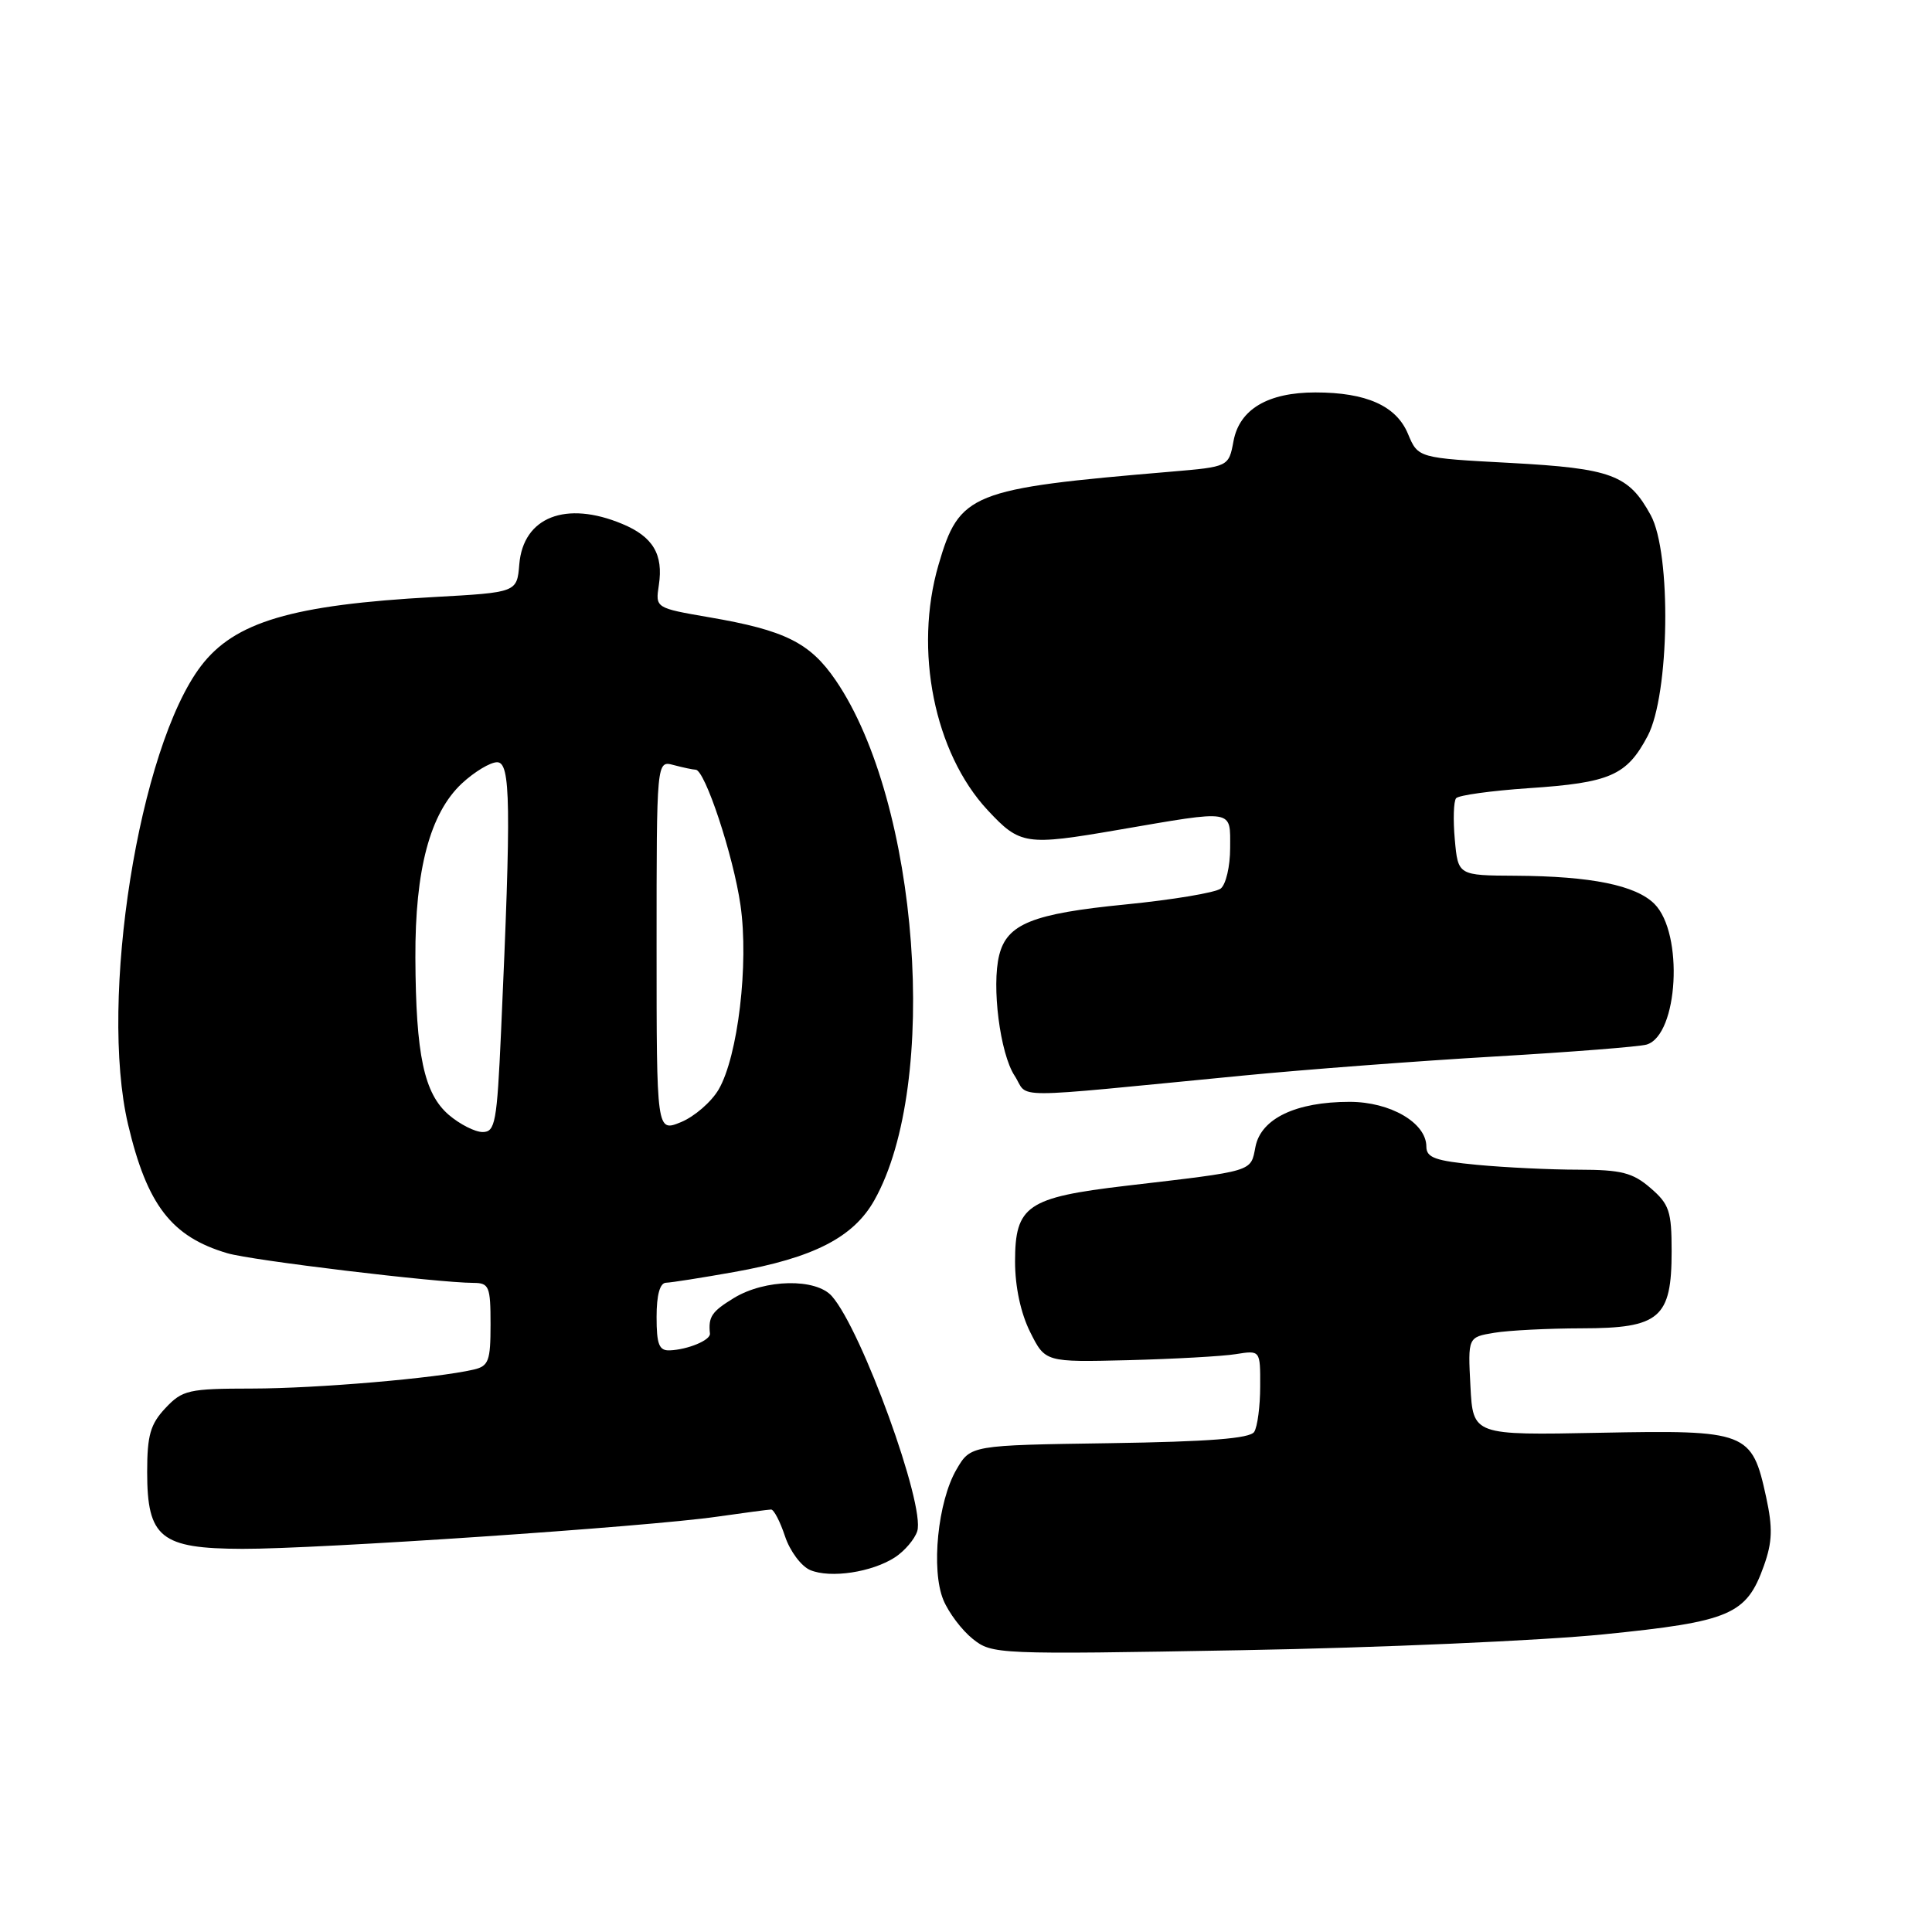 <?xml version="1.0" encoding="UTF-8" standalone="no"?>
<!DOCTYPE svg PUBLIC "-//W3C//DTD SVG 1.1//EN" "http://www.w3.org/Graphics/SVG/1.1/DTD/svg11.dtd" >
<svg xmlns="http://www.w3.org/2000/svg" xmlns:xlink="http://www.w3.org/1999/xlink" version="1.1" viewBox="0 0 256 256">
 <g >
 <path fill="currentColor"
d=" M 212.48 216.56 C 229.31 214.87 231.42 213.96 233.73 207.46 C 234.85 204.31 234.91 202.45 234.02 198.36 C 232.14 189.71 231.52 189.47 212.00 189.85 C 195.18 190.18 195.18 190.18 194.84 183.68 C 194.50 177.18 194.50 177.18 198.00 176.60 C 199.93 176.28 205.14 176.02 209.60 176.01 C 219.93 176.00 221.50 174.65 221.50 165.81 C 221.50 160.49 221.19 159.56 218.69 157.41 C 216.34 155.38 214.82 155.00 209.19 154.99 C 205.51 154.99 199.46 154.70 195.75 154.35 C 190.18 153.82 189.00 153.40 189.00 151.93 C 189.00 148.78 184.23 146.00 178.83 146.00 C 171.73 146.00 167.11 148.20 166.36 151.93 C 165.69 155.32 166.39 155.11 149.14 157.13 C 136.10 158.67 134.50 159.76 134.50 167.16 C 134.50 170.49 135.25 174.00 136.50 176.50 C 138.50 180.50 138.50 180.50 149.50 180.23 C 155.55 180.07 161.96 179.72 163.75 179.43 C 167.00 178.91 167.00 178.91 166.98 183.70 C 166.98 186.34 166.62 189.05 166.19 189.73 C 165.63 190.61 160.20 191.03 147.01 191.23 C 128.61 191.50 128.61 191.50 126.74 194.71 C 124.26 198.95 123.35 208.02 125.00 212.00 C 125.70 213.69 127.45 216.01 128.89 217.16 C 131.45 219.21 132.07 219.24 164.50 218.66 C 182.65 218.34 204.24 217.39 212.48 216.56 Z  M 118.61 206.34 C 119.88 205.50 121.20 203.95 121.54 202.89 C 122.62 199.47 114.20 176.26 110.23 171.75 C 108.12 169.35 101.37 169.48 97.25 171.99 C 94.30 173.79 93.84 174.47 94.07 176.71 C 94.16 177.58 91.15 178.83 88.75 178.93 C 87.33 178.99 87.00 178.15 87.00 174.50 C 87.00 171.59 87.44 169.99 88.25 169.97 C 88.94 169.95 93.00 169.31 97.27 168.55 C 107.81 166.67 113.09 163.96 115.86 159.03 C 124.55 143.57 121.78 106.33 110.74 90.15 C 107.33 85.16 104.02 83.51 93.96 81.79 C 86.84 80.56 86.84 80.56 87.30 77.53 C 87.92 73.46 86.52 71.11 82.45 69.42 C 74.98 66.30 69.33 68.51 68.81 74.77 C 68.50 78.50 68.50 78.50 57.50 79.11 C 38.71 80.14 31.08 82.40 26.63 88.25 C 18.40 99.07 13.09 132.50 16.97 149.00 C 19.49 159.68 22.73 163.88 30.13 166.06 C 33.32 167.01 57.92 169.97 62.75 169.99 C 64.81 170.00 65.00 170.47 65.00 175.48 C 65.00 180.34 64.75 181.02 62.75 181.48 C 57.79 182.63 41.98 183.98 33.42 183.99 C 24.97 184.00 24.18 184.18 21.92 186.58 C 19.92 188.71 19.50 190.19 19.50 195.05 C 19.50 203.76 21.29 205.20 32.13 205.23 C 42.04 205.26 85.70 202.31 95.00 200.97 C 98.58 200.46 101.80 200.03 102.17 200.02 C 102.54 200.01 103.37 201.61 104.02 203.57 C 104.67 205.53 106.17 207.54 107.35 208.04 C 110.04 209.17 115.56 208.33 118.61 206.34 Z  M 164.60 142.53 C 172.90 141.72 187.98 140.58 198.10 139.99 C 208.22 139.40 217.26 138.69 218.19 138.41 C 222.38 137.15 223.12 123.68 219.22 119.77 C 216.74 117.30 210.84 116.10 200.85 116.04 C 193.20 116.00 193.20 116.00 192.77 111.25 C 192.53 108.64 192.61 106.17 192.94 105.77 C 193.28 105.37 197.59 104.78 202.53 104.44 C 213.36 103.72 215.55 102.76 218.32 97.53 C 221.23 92.04 221.49 73.32 218.73 68.26 C 215.80 62.91 213.55 62.07 200.13 61.34 C 187.90 60.69 187.90 60.69 186.56 57.48 C 185.01 53.77 181.04 52.00 174.30 52.00 C 168.00 52.00 164.24 54.23 163.45 58.43 C 162.81 61.85 162.81 61.85 155.15 62.50 C 128.55 64.75 127.13 65.32 124.35 74.87 C 121.07 86.14 123.80 99.75 130.86 107.34 C 135.16 111.96 135.91 112.07 148.12 109.97 C 163.73 107.29 163.00 107.17 163.00 112.38 C 163.00 114.79 162.44 117.20 161.75 117.74 C 161.06 118.28 155.37 119.23 149.09 119.85 C 136.83 121.06 133.43 122.42 132.40 126.56 C 131.37 130.66 132.51 139.60 134.44 142.54 C 136.45 145.62 132.74 145.62 164.60 142.53 Z  M 59.46 147.72 C 56.19 144.90 55.10 139.80 55.04 126.93 C 54.99 115.22 56.98 107.76 61.20 103.81 C 62.86 102.27 64.96 101.00 65.87 101.00 C 67.67 101.00 67.75 106.48 66.39 136.75 C 65.85 148.74 65.62 150.00 63.95 150.00 C 62.94 150.00 60.92 148.97 59.46 147.72 Z  M 87.00 125.39 C 87.00 100.77 87.00 100.77 89.25 101.37 C 90.49 101.70 91.81 101.98 92.18 101.99 C 93.41 102.01 97.18 113.39 98.12 119.95 C 99.24 127.71 97.78 139.98 95.22 144.37 C 94.25 146.02 92.01 147.96 90.23 148.69 C 87.00 150.01 87.00 150.01 87.00 125.39 Z "/>
</g>
</svg>